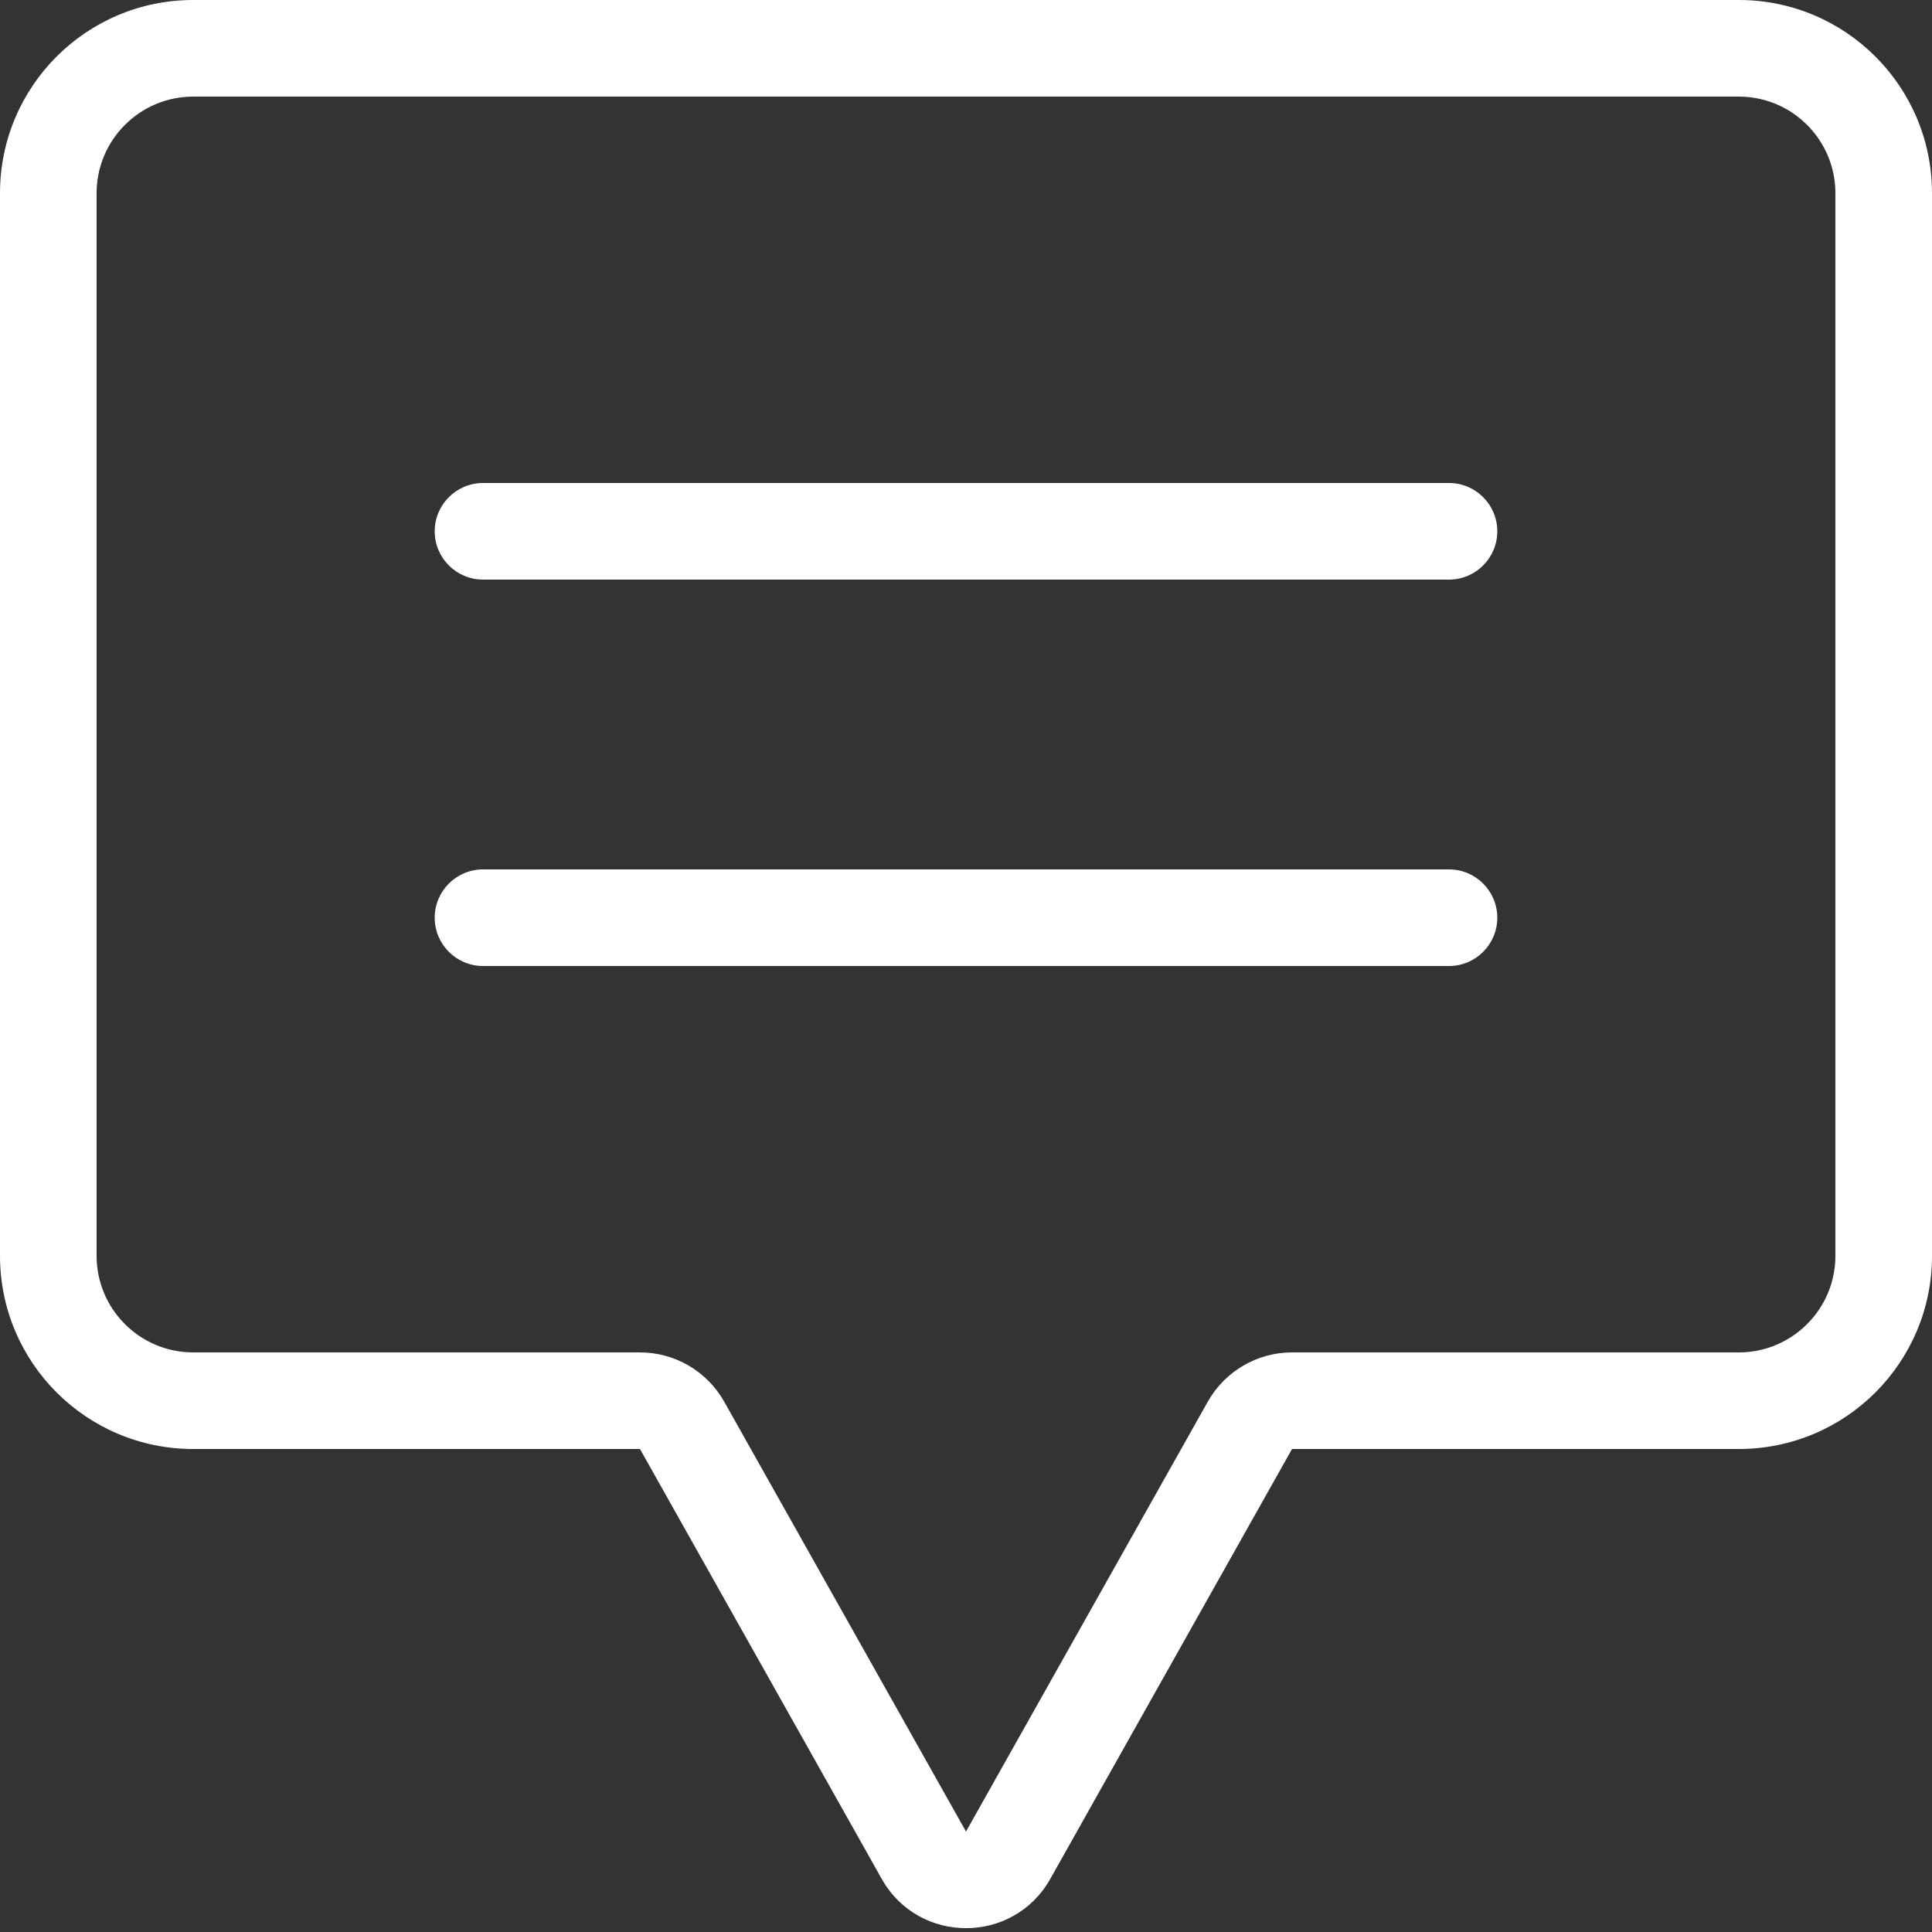 <svg width="20" height="20" viewBox="0 0 20 20" fill="none" xmlns="http://www.w3.org/2000/svg">
<rect x="0" y="0" width="20" height="20" fill="#333333" stroke="none"/>
<path d="M4.5 5.5C4.5 5.224 4.724 5 5 5H15C15.276 5 15.5 5.224 15.5 5.5C15.5 5.776 15.276 6 15 6H5C4.724 6 4.5 5.776 4.5 5.5Z" fill="white"/>
<path d="M5 9C4.724 9 4.5 9.224 4.5 9.5C4.5 9.776 4.724 10 5 10H15C15.276 10 15.5 9.776 15.5 9.5C15.5 9.224 15.276 9 15 9H5Z" fill="white"/>
<path fill-rule="evenodd" clip-rule="evenodd" d="M0 2C0 0.895 0.895 0 2 0H18C19.105 0 20 0.895 20 2V13C20 14.105 19.105 15 18 15H13.375L10.872 19.451C10.489 20.13 9.511 20.13 9.128 19.451L6.625 15H2C0.895 15 0 14.105 0 13V2ZM6.625 14C6.986 14 7.319 14.195 7.497 14.51L10 18.96L12.503 14.51C12.681 14.195 13.014 14 13.375 14H18C18.552 14 19 13.552 19 13V2C19 1.448 18.552 1 18 1H2C1.448 1 1 1.448 1 2V13C1 13.552 1.448 14 2 14H6.625Z" fill="white"/>
</svg>

